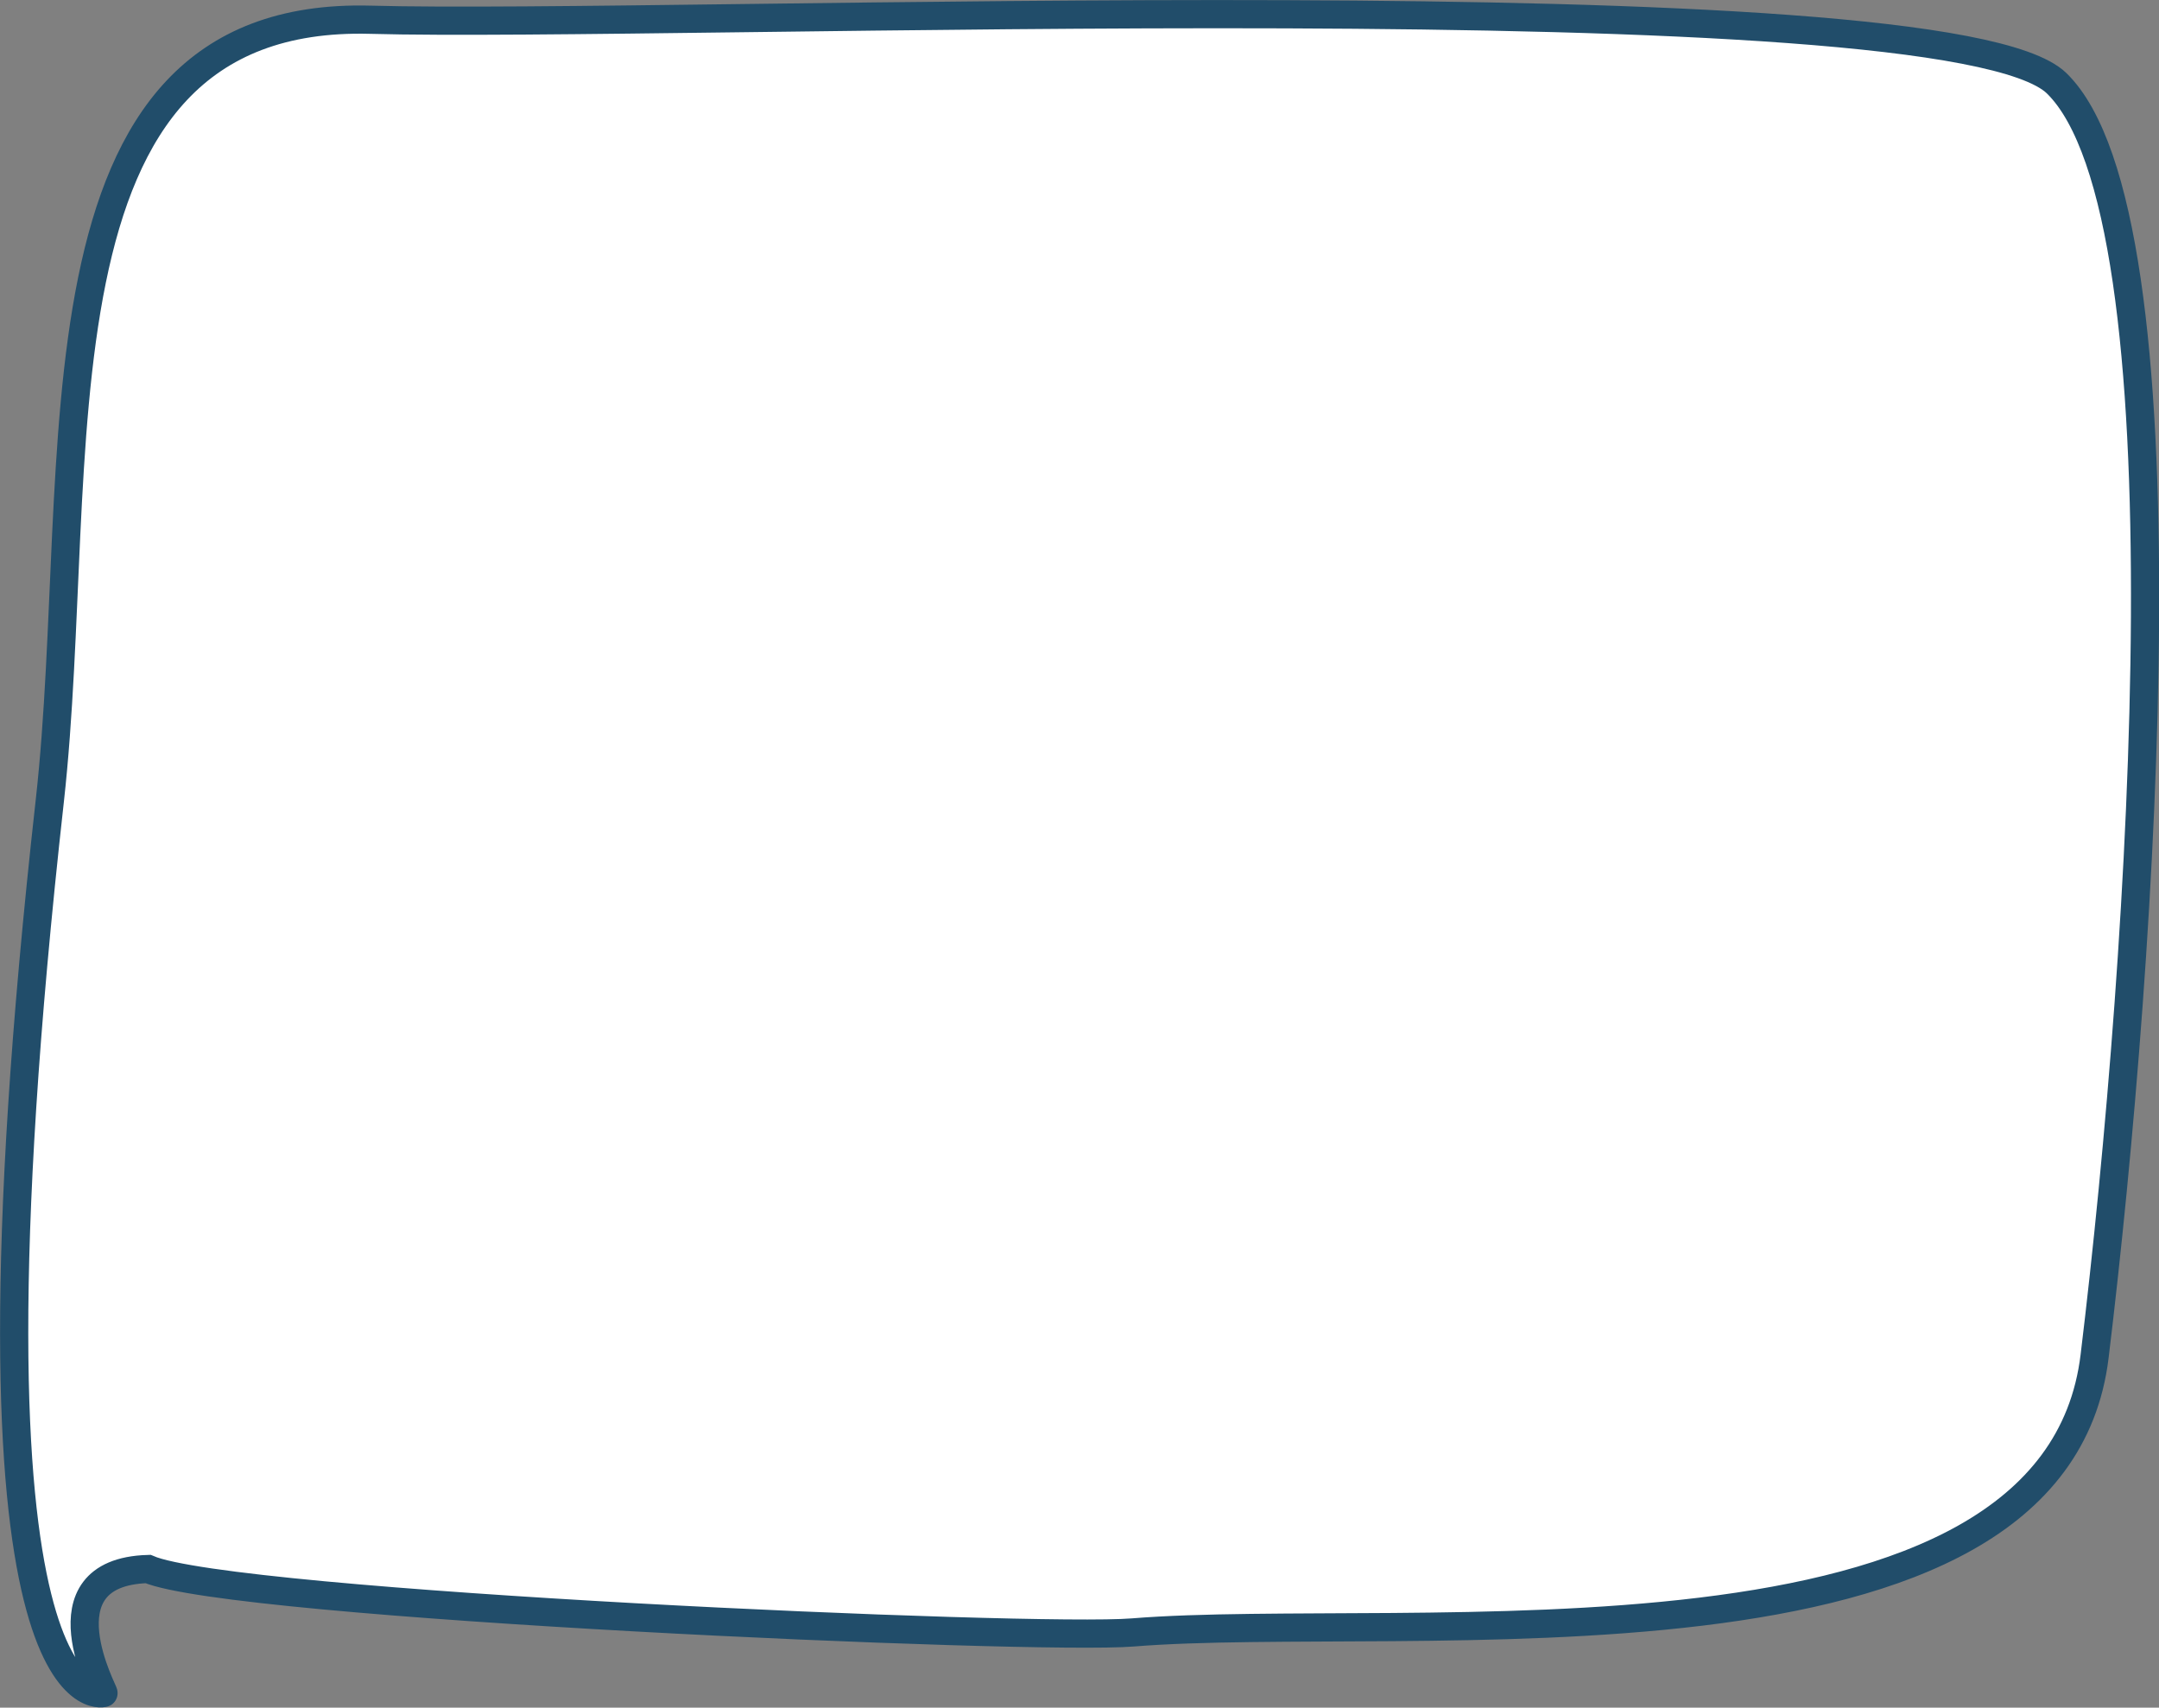 <!-- Generator: Adobe Illustrator 19.1.0, SVG Export Plug-In  -->
<svg version="1.1"
	 xmlns="http://www.w3.org/2000/svg" xmlns:xlink="http://www.w3.org/1999/xlink" xmlns:a="http://ns.adobe.com/AdobeSVGViewerExtensions/3.0/"
	 x="0px" y="0px" width="459.4px" height="363.4px" viewBox="0 0 459.4 363.4" style="enable-background:new 0 0 459.4 363.4;"
	 xml:space="preserve">
<rect x="0" y="0" width="459.4" height="363.4" fill="#808080" stroke="none"/>
<style type="text/css">
	.st0{fill:#FFFFFF;}
	.st1{fill:none;stroke:#214D6A;stroke-width:6;stroke-linecap:round;stroke-miterlimit:10;}
</style>
<defs>
</defs>
<g>
	<path id="XMLID_3_" class="st0" d="M78.8,4.2c-75-2-60.2,94.3-68.2,166.2C-11.6,369.1,22,360.3,22,360.3
		c0.7,0.7-14.2-25.7,9.5-26.4c17.8,7.7,188.5,15.2,209.5,13.5c58.1-4.7,196.1,12.5,204.7-58.8c10.5-86.5,20.8-242.8-8.1-270.9
		C413.9-5.2,143.5,6,78.8,4.2z"/>
	<path id="XMLID_2_" class="st1" d="M78.8,4.2c-75-2-60.2,94.3-68.2,166.2C-11.6,369.1,22,360.3,22,360.3
		c0.7,0.7-14.2-25.7,9.5-26.4c17.8,7.7,188.5,15.2,209.5,13.5c58.1-4.7,196.1,12.5,204.7-58.8c10.5-86.5,20.8-242.8-8.1-270.9
		C413.9-5.2,143.5,6,78.8,4.2z"/>
</g>
</svg>

